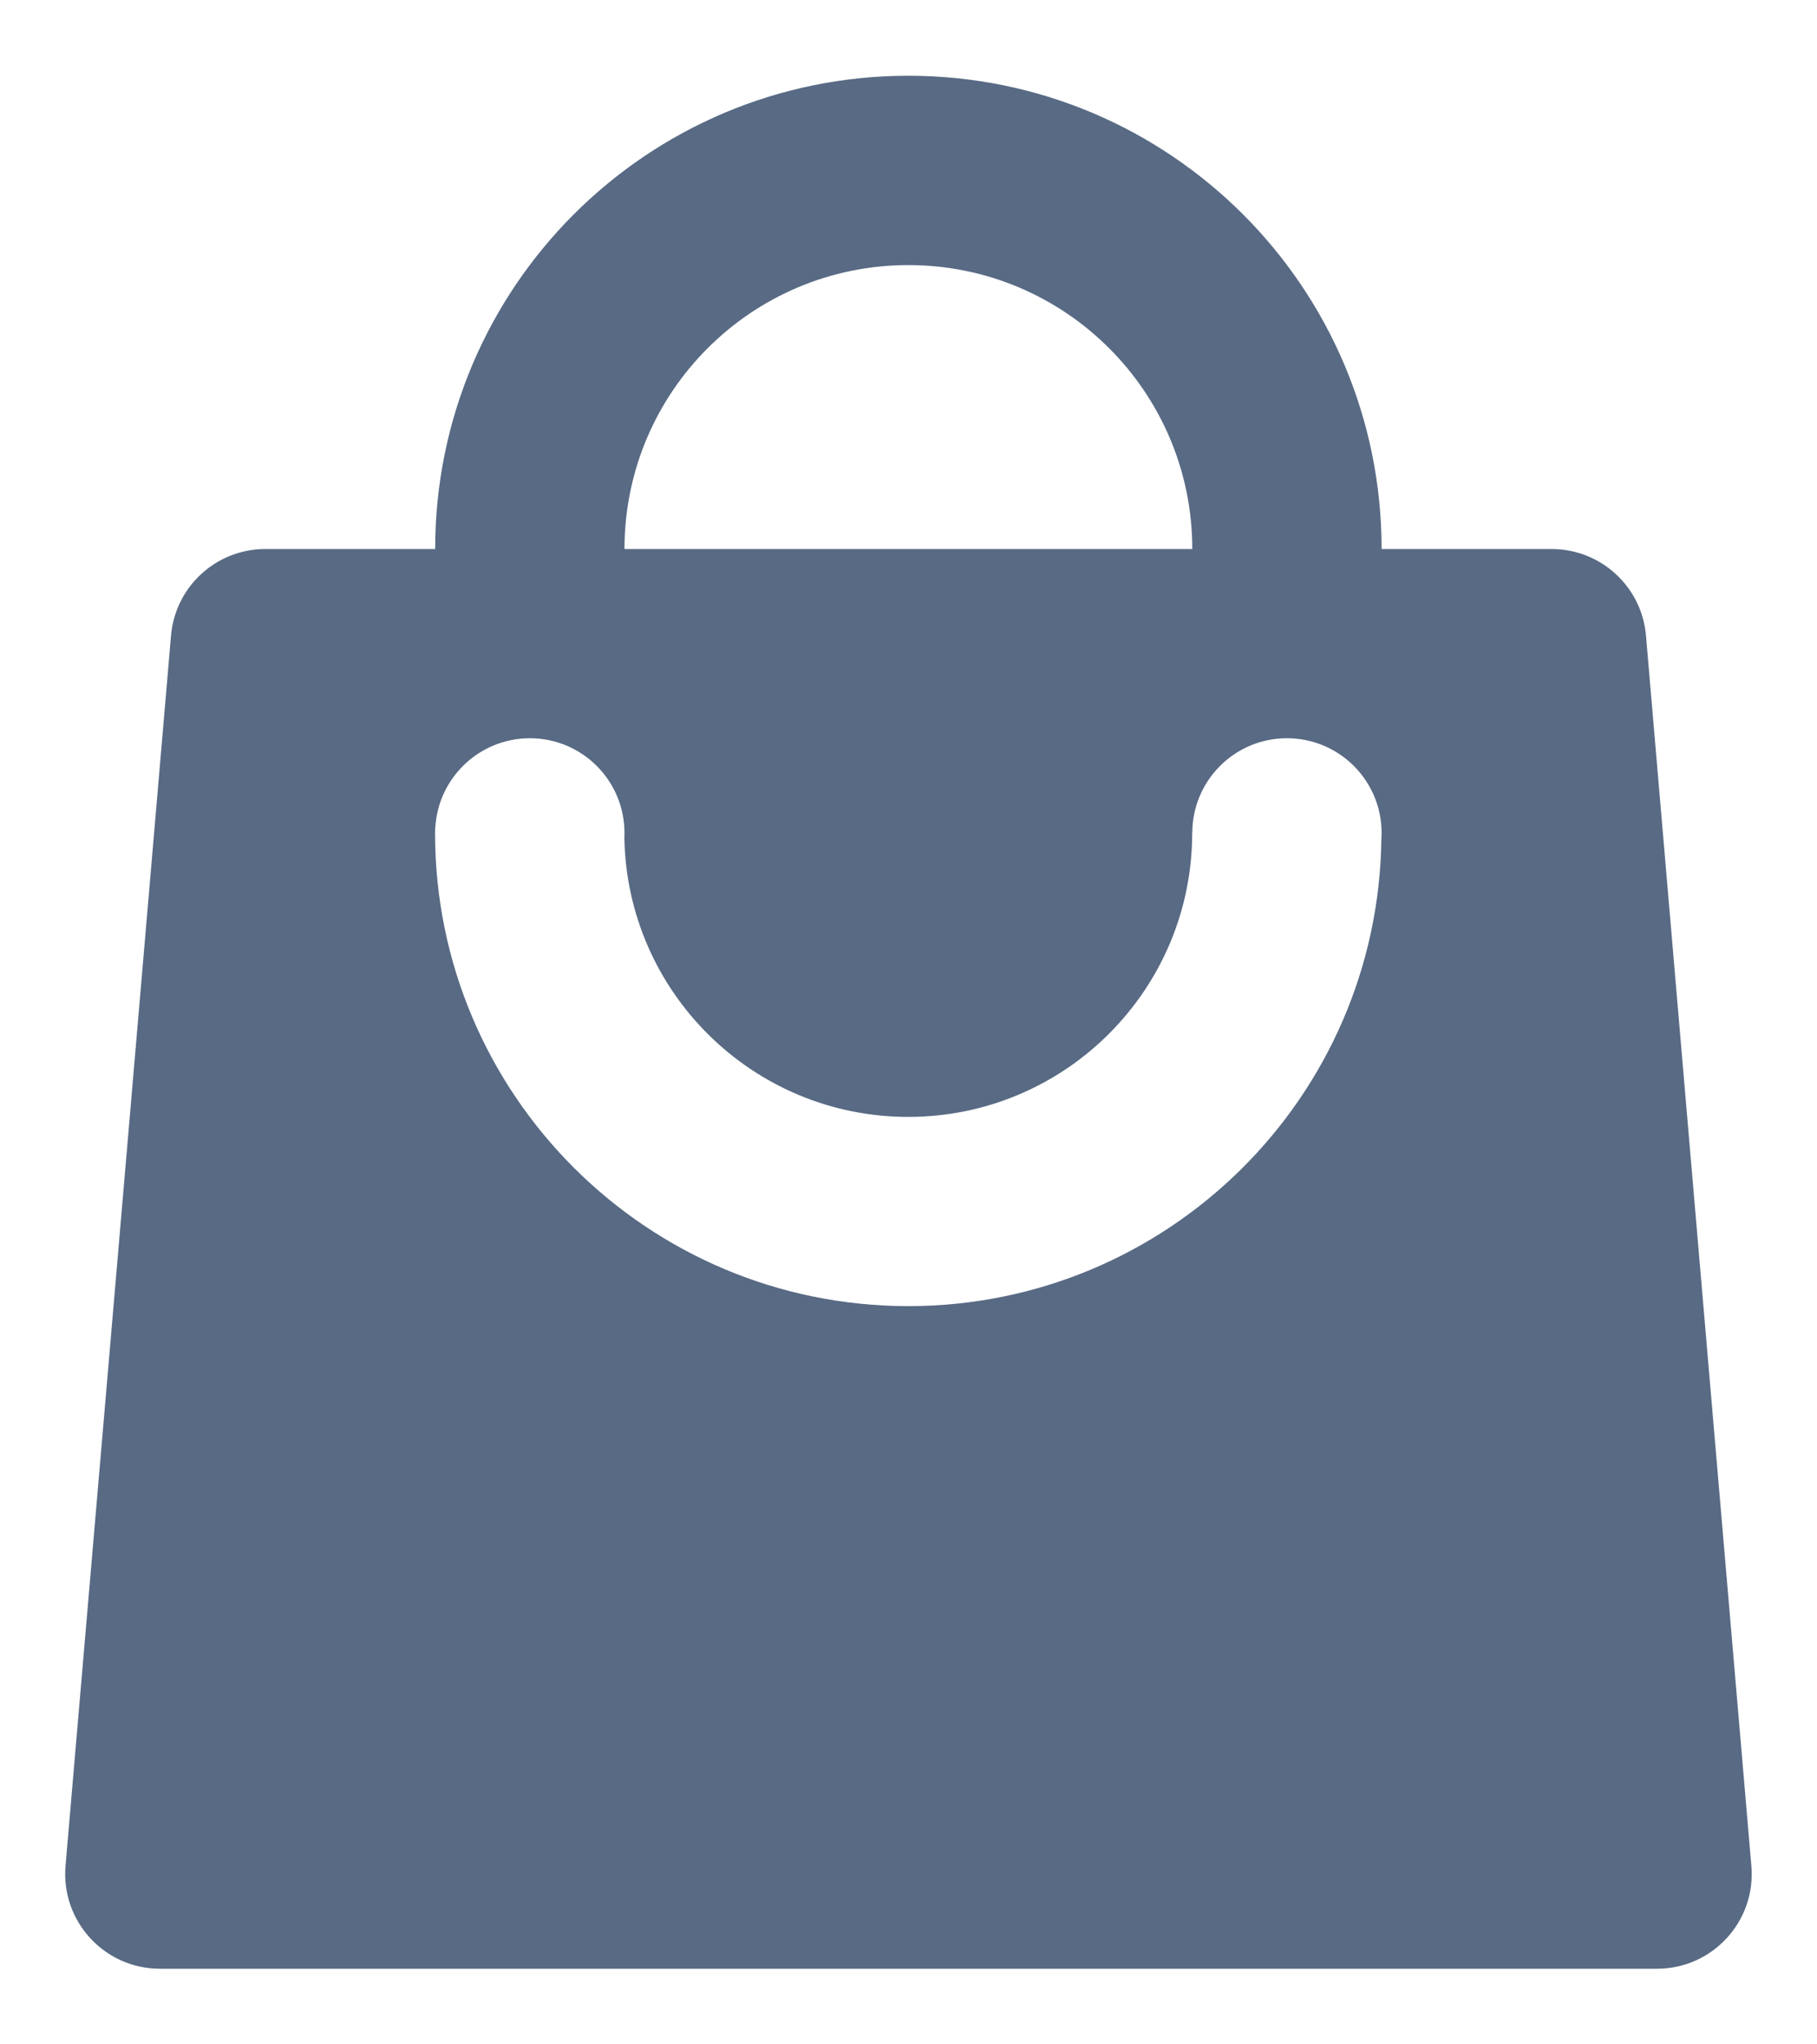 <svg width="16" height="18" viewBox="0 0 16 18" fill="none" xmlns="http://www.w3.org/2000/svg">
<path id="Subtract" fill-rule="evenodd" clip-rule="evenodd" d="M3.832 4.834V4.834H2.336C1.904 4.834 1.543 5.165 1.506 5.596L0.577 16.429C0.536 16.916 0.919 17.334 1.408 17.334H14.592C15.08 17.334 15.464 16.916 15.422 16.429L14.494 5.596C14.457 5.165 14.096 4.834 13.663 4.834H12.166V4.834C12.166 2.532 10.3 0.667 7.999 0.667C5.698 0.667 3.832 2.532 3.832 4.834ZM5.499 4.834V4.834H10.499V4.834C10.499 3.453 9.38 2.334 7.999 2.334C6.618 2.334 5.499 3.453 5.499 4.834ZM7.998 11.5C10.282 11.5 12.136 9.663 12.164 7.386C12.165 7.369 12.166 7.351 12.166 7.334C12.166 6.873 11.793 6.5 11.332 6.5C10.872 6.5 10.499 6.873 10.499 7.334V7.334H10.498C10.498 8.714 9.379 9.834 7.998 9.834C6.631 9.834 5.52 8.736 5.498 7.374C5.499 7.361 5.499 7.347 5.499 7.334C5.499 6.873 5.126 6.5 4.666 6.5C4.206 6.5 3.832 6.873 3.832 7.334V7.334H3.832V7.259C3.831 7.284 3.831 7.309 3.831 7.334C3.831 9.635 5.697 11.5 7.998 11.5Z" fill="#586A84"/>
</svg>
